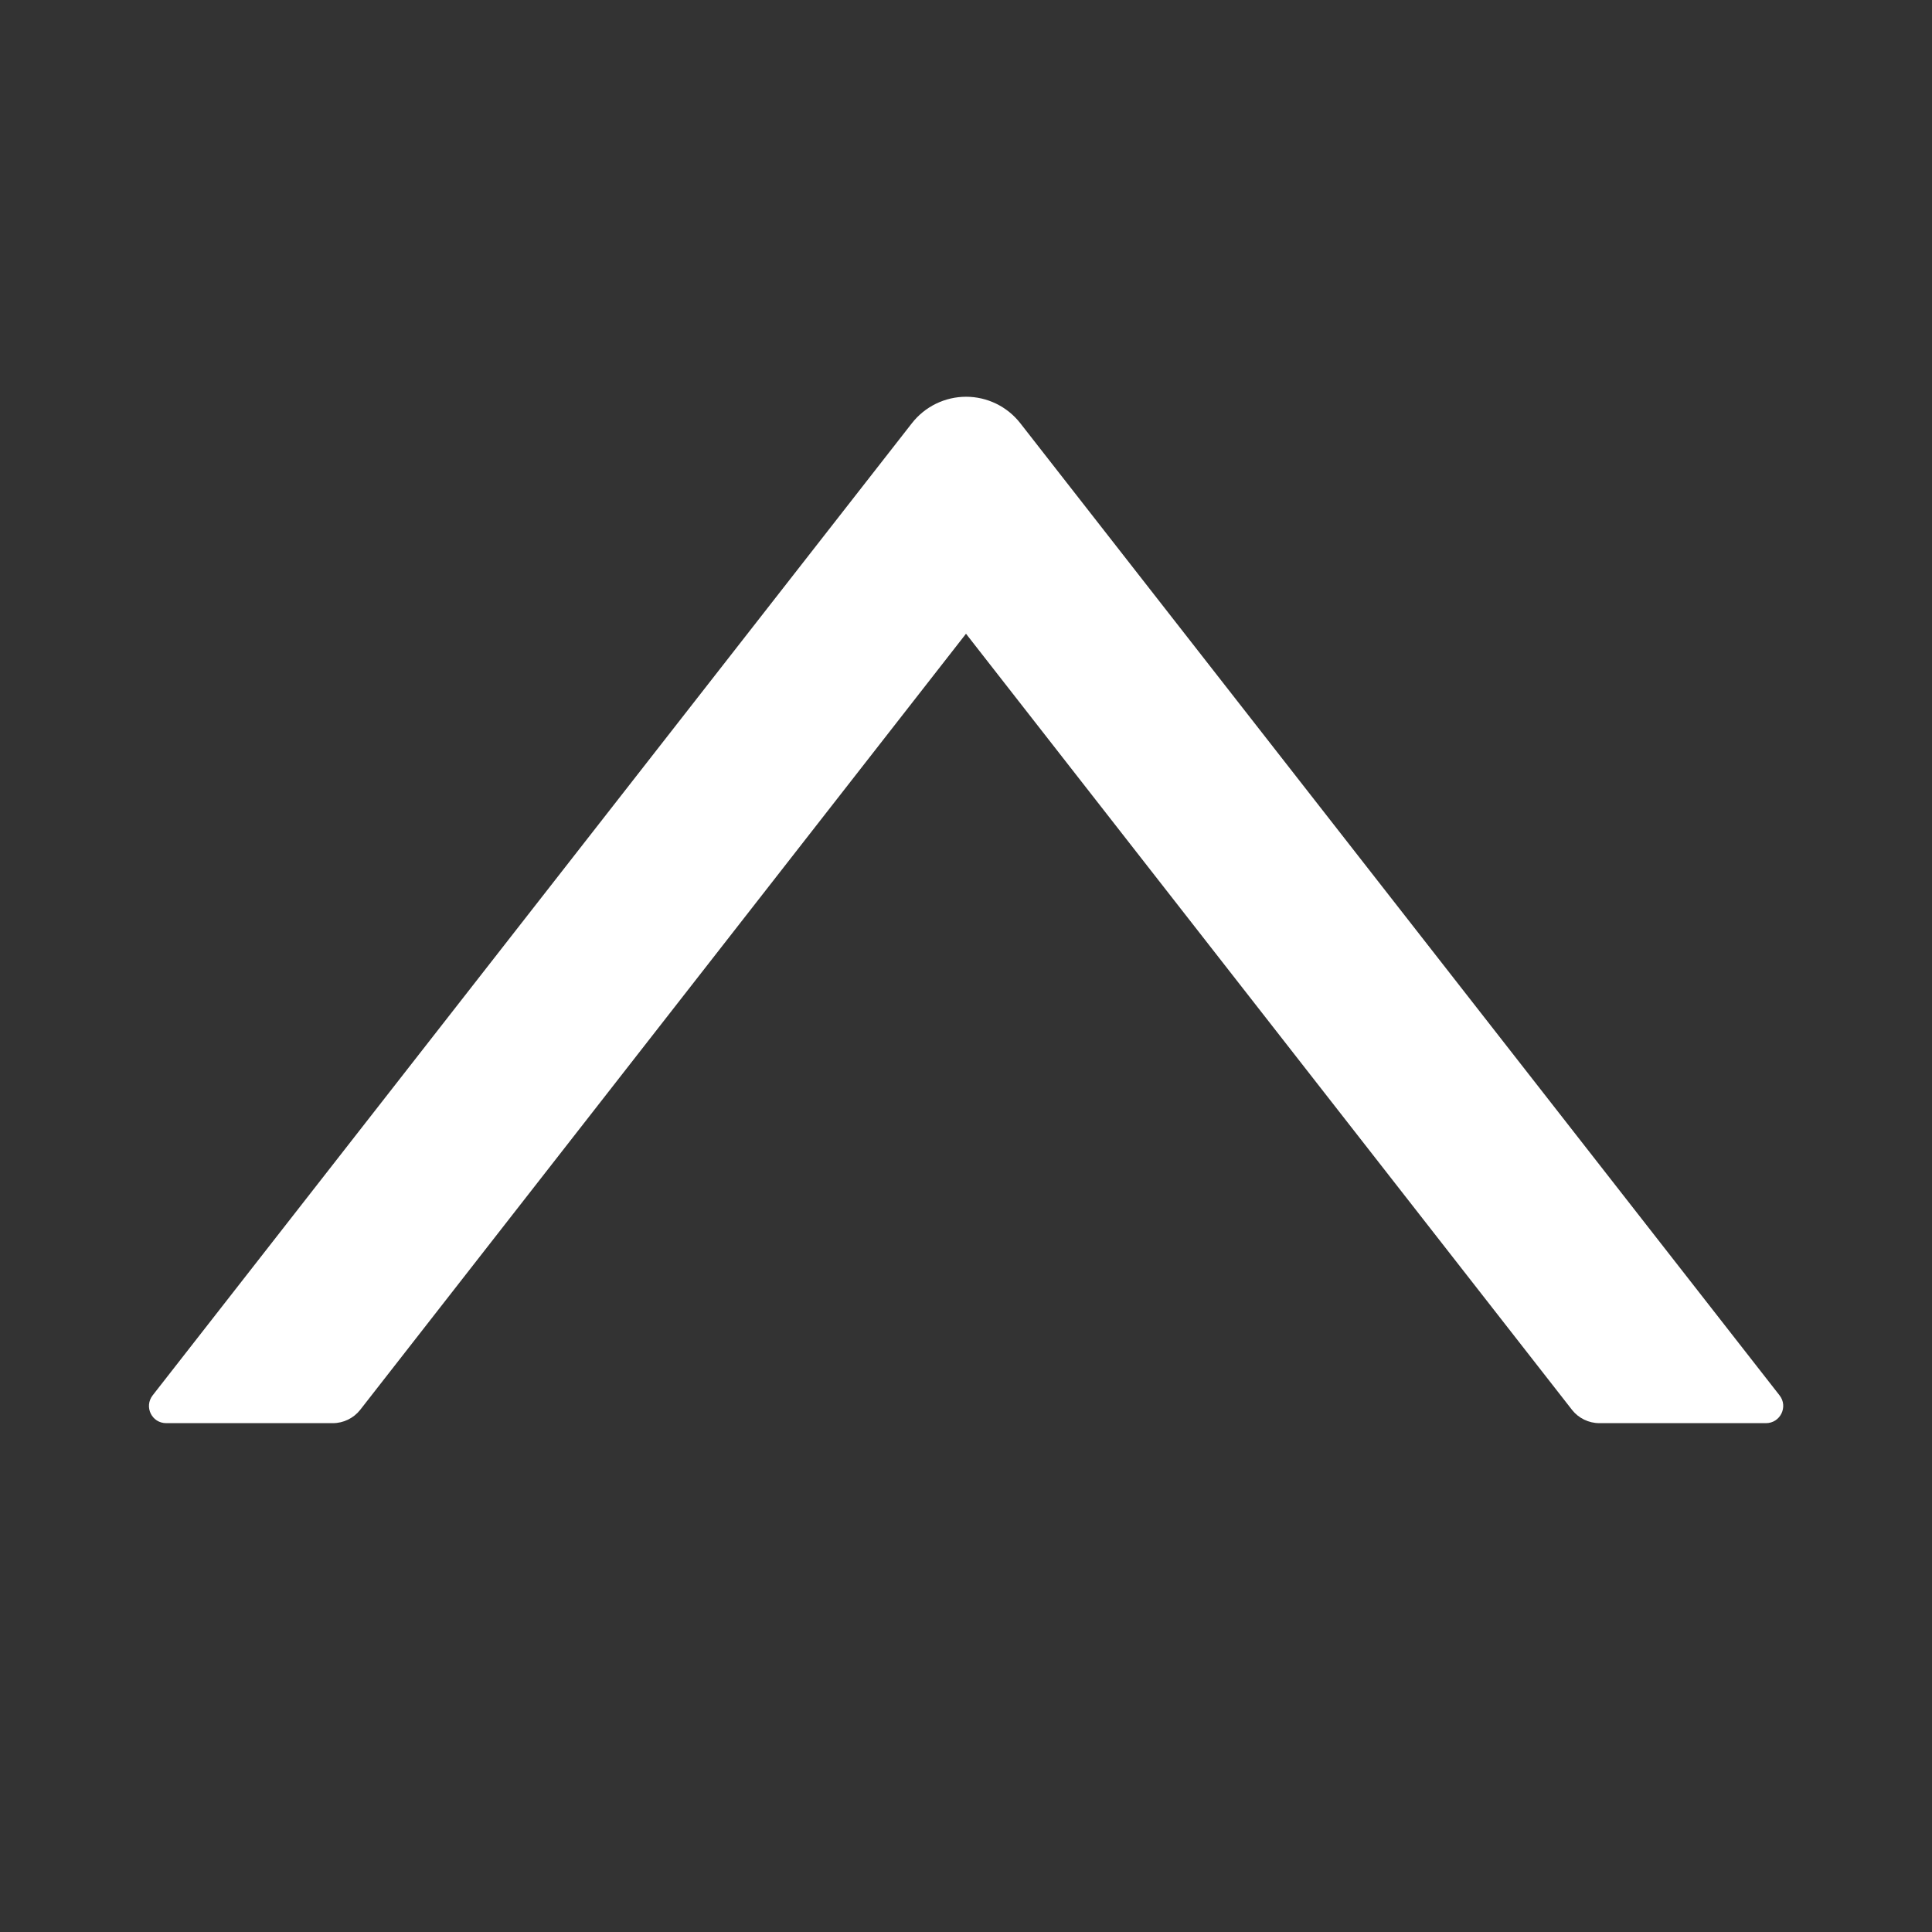 <svg width="50" height="50" viewBox="0 0 50 50" fill="none" xmlns="http://www.w3.org/2000/svg">
<rect x="0" y="0" width="50" height="50" fill="#333333" stroke="none"/>
<path d="M41.389 36.831H45.703C46.077 36.831 46.283 36.401 46.054 36.111L26.406 10.954C26.24 10.741 26.027 10.568 25.784 10.449C25.54 10.33 25.273 10.268 25.003 10.268C24.732 10.268 24.465 10.33 24.221 10.449C23.978 10.568 23.765 10.741 23.599 10.954L3.951 36.111C3.722 36.406 3.928 36.831 4.302 36.831H8.616C8.889 36.831 9.151 36.702 9.319 36.49L25 16.401L40.686 36.49C40.853 36.702 41.116 36.831 41.389 36.831Z" fill="white"/>
</svg>
